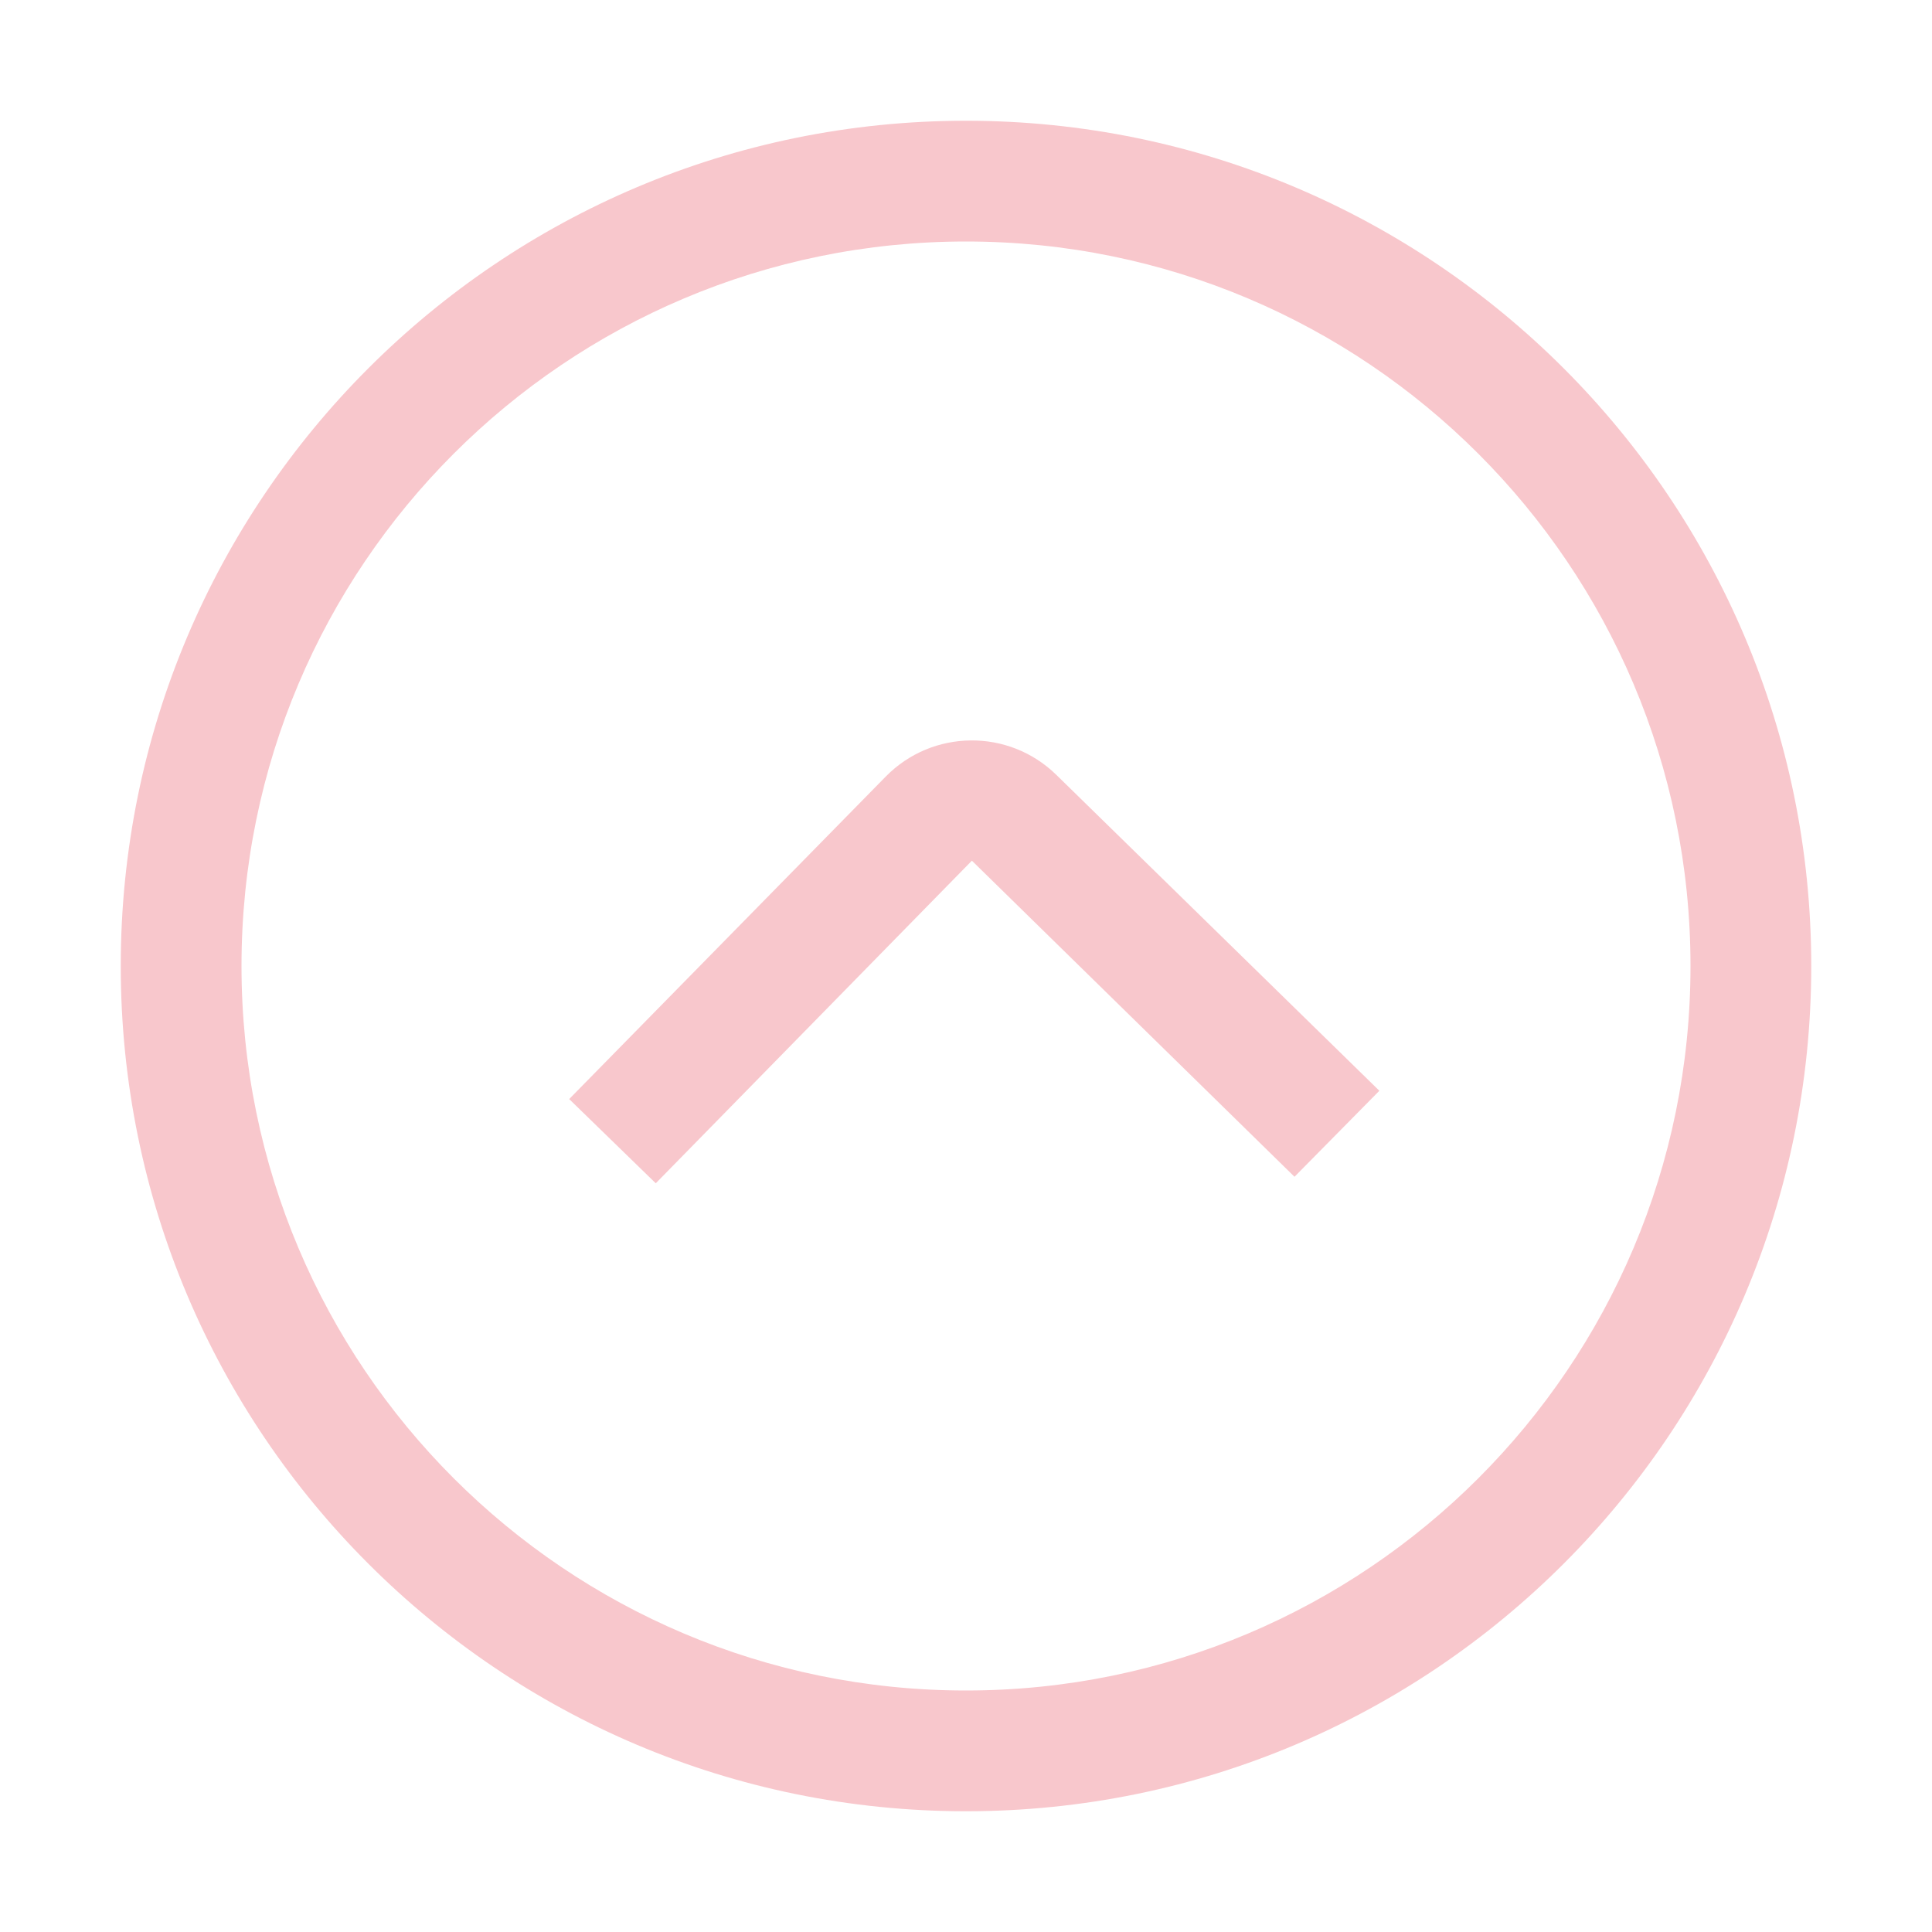 <?xml version="1.0" encoding="UTF-8" standalone="no"?>
<!DOCTYPE svg PUBLIC "-//W3C//DTD SVG 1.1//EN" "http://www.w3.org/Graphics/SVG/1.1/DTD/svg11.dtd">
<svg version="1.1" xmlns="http://www.w3.org/2000/svg" xmlns:xlink="http://www.w3.org/1999/xlink" preserveAspectRatio="xMidYMid meet" viewBox="0 0 640 640" width="640" height="640"><defs><path d="M40 320C40 474.64 165.36 600 320 600C474.64 600 600 474.64 600 320C600 165.36 474.64 40 320 40C165.36 40 40 165.36 40 320ZM80 320C80 187.45 187.45 80 320 80C452.55 80 560 187.45 560 320C560 452.55 452.55 560 320 560C187.45 560 80 452.55 80 320Z" id="b1iY1BZbBC"></path><path d="M321.95 285.11L428.82 389.82L456.93 361.33C392.69 298.5 356.99 263.6 349.86 256.62C334.1 241.27 308.9 241.53 293.46 257.2C286.46 264.32 251.49 299.95 188.55 364.08L217.23 391.98L321.95 285.11Z" id="a2yasZS2Xr"></path></defs><g><g><g><use xlink:href="#b1iY1BZbBC" opacity="1" fill="#f8c7cc" fill-opacity="1"></use><g><use xlink:href="#b1iY1BZbBC" opacity="1" fill-opacity="0" stroke="#f8c7cc" stroke-width="1" stroke-opacity="0"></use></g></g><g><use xlink:href="#a2yasZS2Xr" opacity="1" fill="#f8c7cc" fill-opacity="1"></use><g><use xlink:href="#a2yasZS2Xr" opacity="1" fill-opacity="0" stroke="#000000" stroke-width="1" stroke-opacity="0"></use></g></g></g></g></svg>